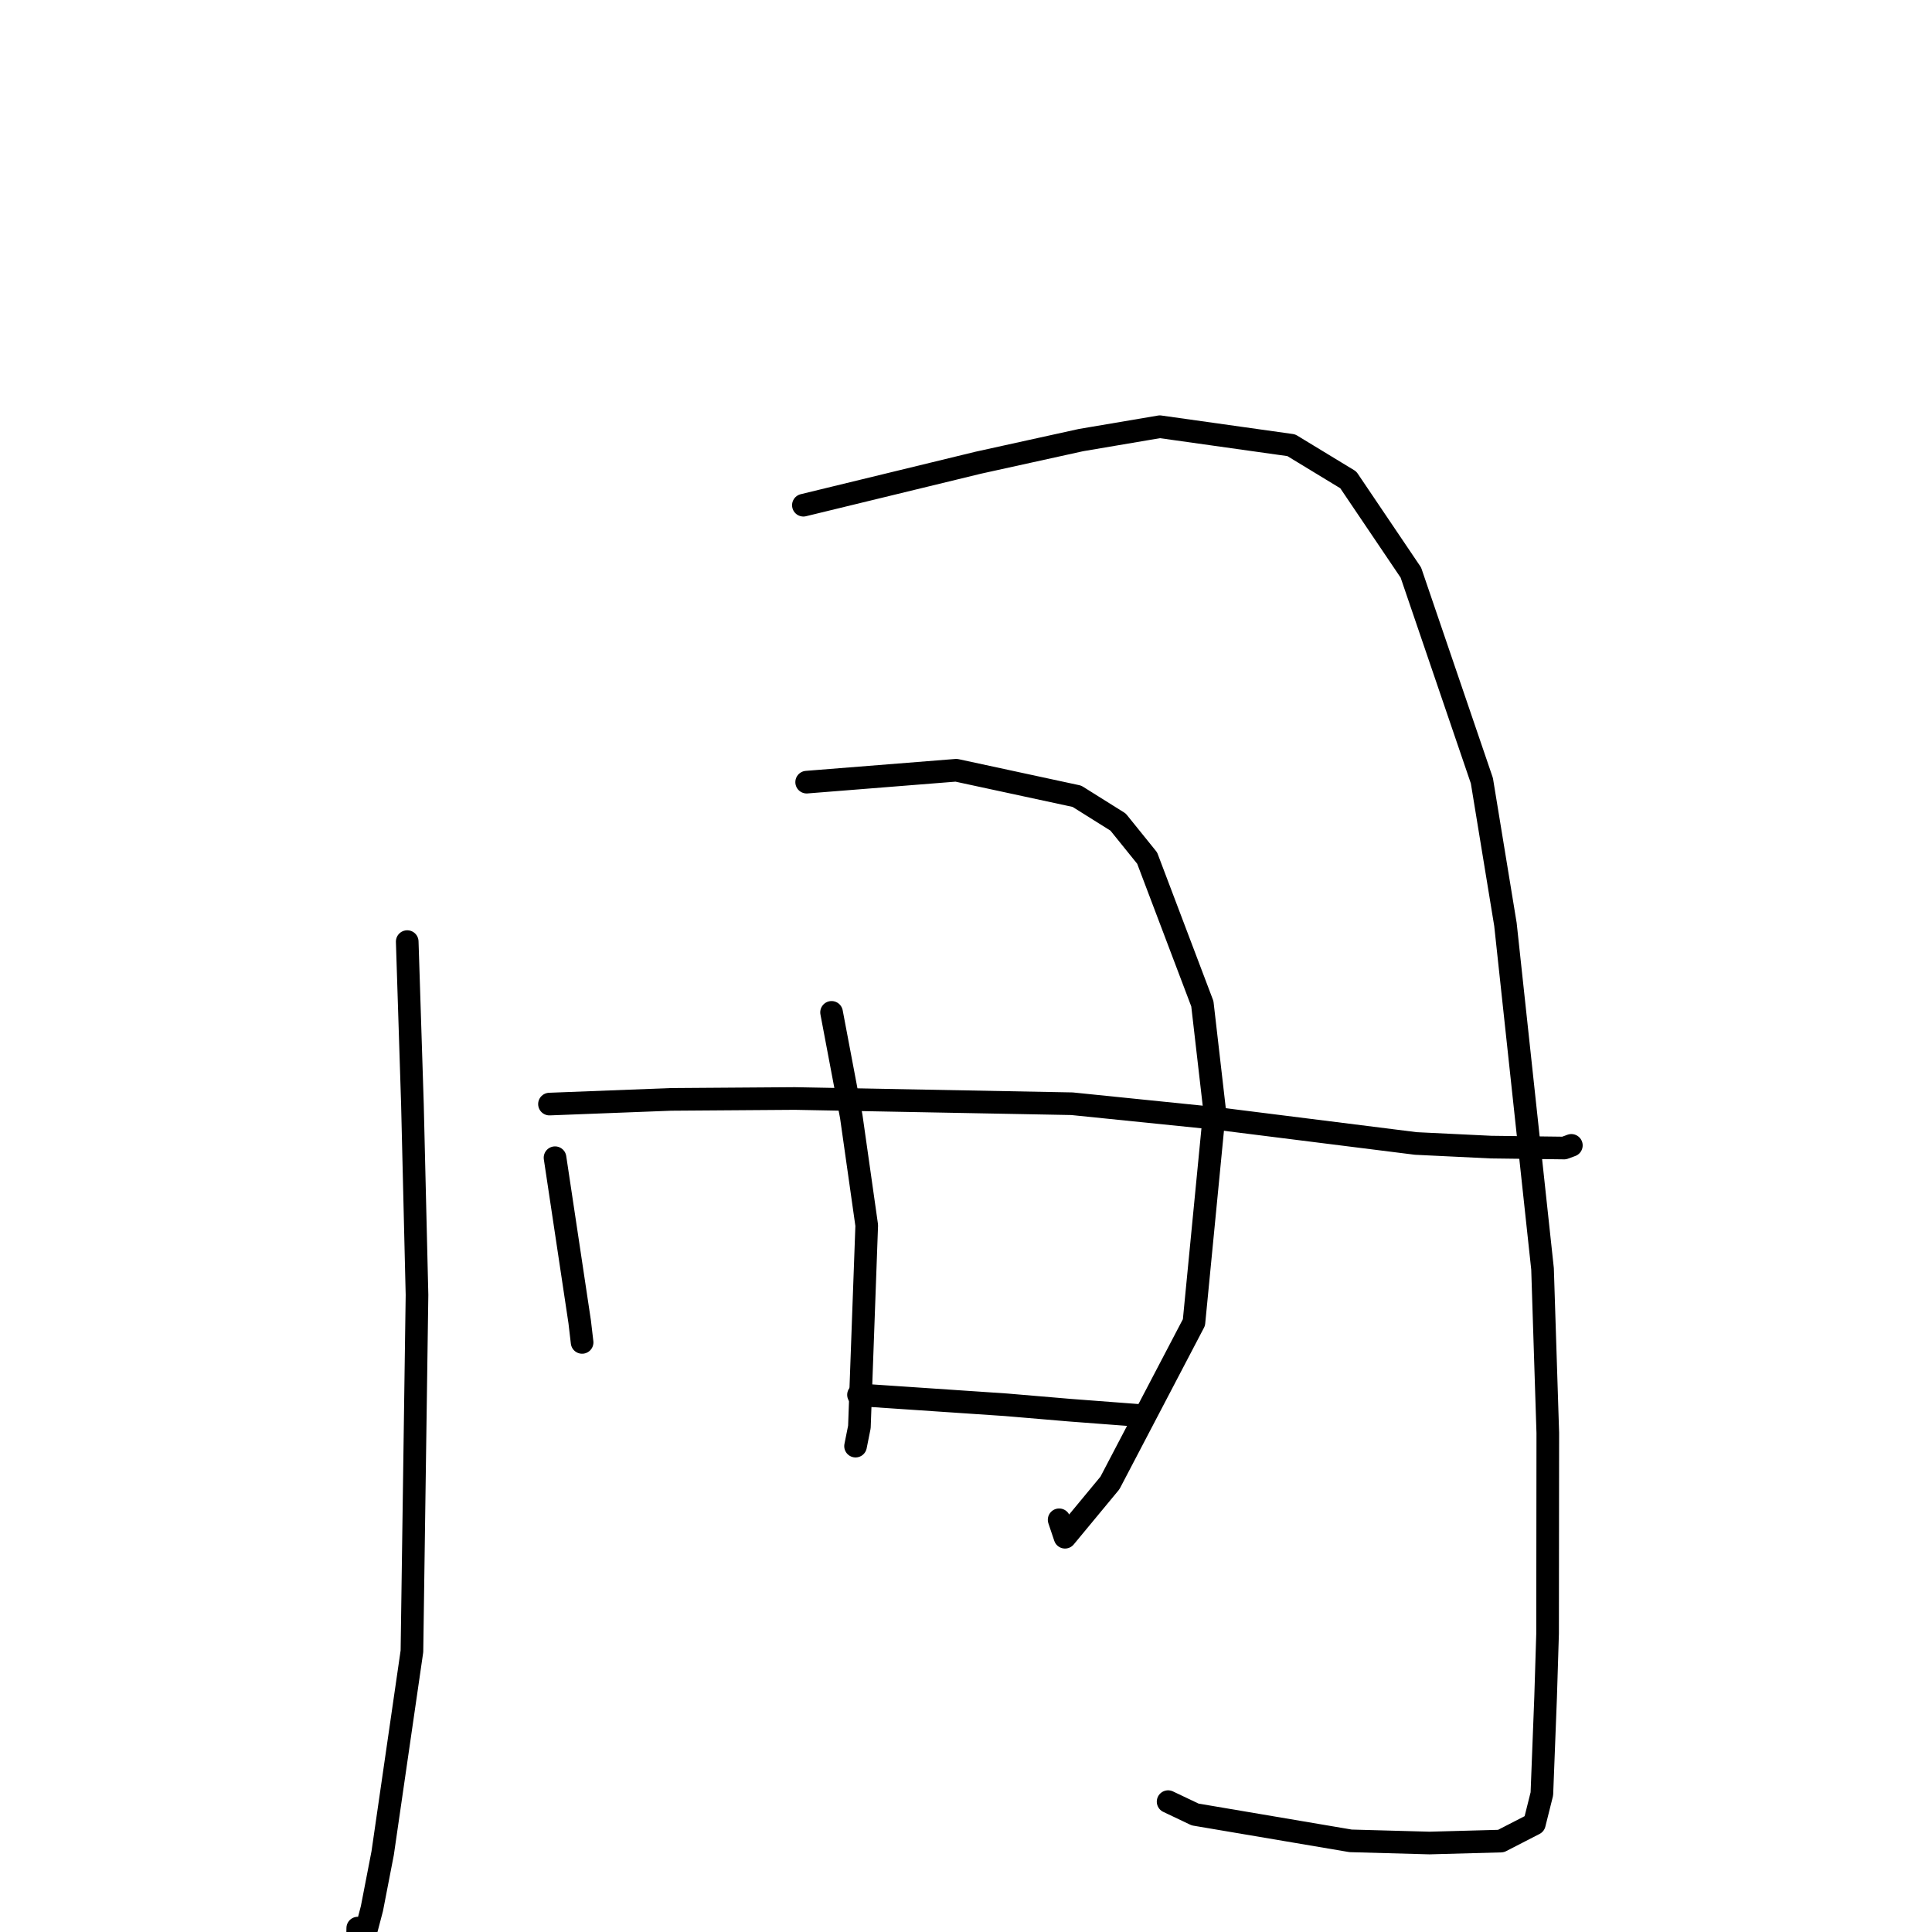 <?xml version="1.0" standalone="no"?>
    <svg width="256" height="256" xmlns="http://www.w3.org/2000/svg" version="1.1">
    <polyline stroke="black" stroke-width="3" stroke-linecap="round" fill="transparent" stroke-linejoin="round" points="53.959 124.767 54.649 146.297 55.255 171.587 54.584 218.802 50.706 245.548 49.283 252.89 47.326 260.346 47.404 255.483 " />
        <polyline stroke="black" stroke-width="3" stroke-linecap="round" fill="transparent" stroke-linejoin="round" points="106.453 66.943 129.631 61.31 143.239 58.314 153.681 56.543 171.099 58.994 178.654 63.586 186.948 75.87 196.357 103.447 199.479 122.495 204.394 168.13 205.091 189.87 205.063 216.457 204.801 224.911 204.306 237.698 203.311 241.675 198.884 243.952 189.415 244.21 178.967 243.922 158.361 240.429 154.781 238.727 " />
        <polyline stroke="black" stroke-width="3" stroke-linecap="round" fill="transparent" stroke-linejoin="round" points="73.545 153.402 76.812 175.151 77.132 177.876 " />
        <polyline stroke="black" stroke-width="3" stroke-linecap="round" fill="transparent" stroke-linejoin="round" points="106.886 103.639 126.708 102.061 142.696 105.509 148.151 108.928 152.004 113.701 159.318 133 160.941 147.08 158.203 175.236 147.072 196.5 141.119 203.691 140.341 201.379 " />
        <polyline stroke="black" stroke-width="3" stroke-linecap="round" fill="transparent" stroke-linejoin="round" points="110.186 134.144 112.798 147.946 114.846 162.37 113.874 189.082 113.365 191.619 " />
        <polyline stroke="black" stroke-width="3" stroke-linecap="round" fill="transparent" stroke-linejoin="round" points="72.807 146.296 88.906 145.675 105.319 145.558 142.046 146.25 161.209 148.202 187.61 151.516 197.558 151.997 207.26 152.12 208.119 151.804 208.212 151.769 208.213 151.769 " />
        <polyline stroke="black" stroke-width="3" stroke-linecap="round" fill="transparent" stroke-linejoin="round" points="113.756 184.821 133.314 186.141 141.739 186.855 150.8 187.543 151.045 187.545 " />
        </svg>